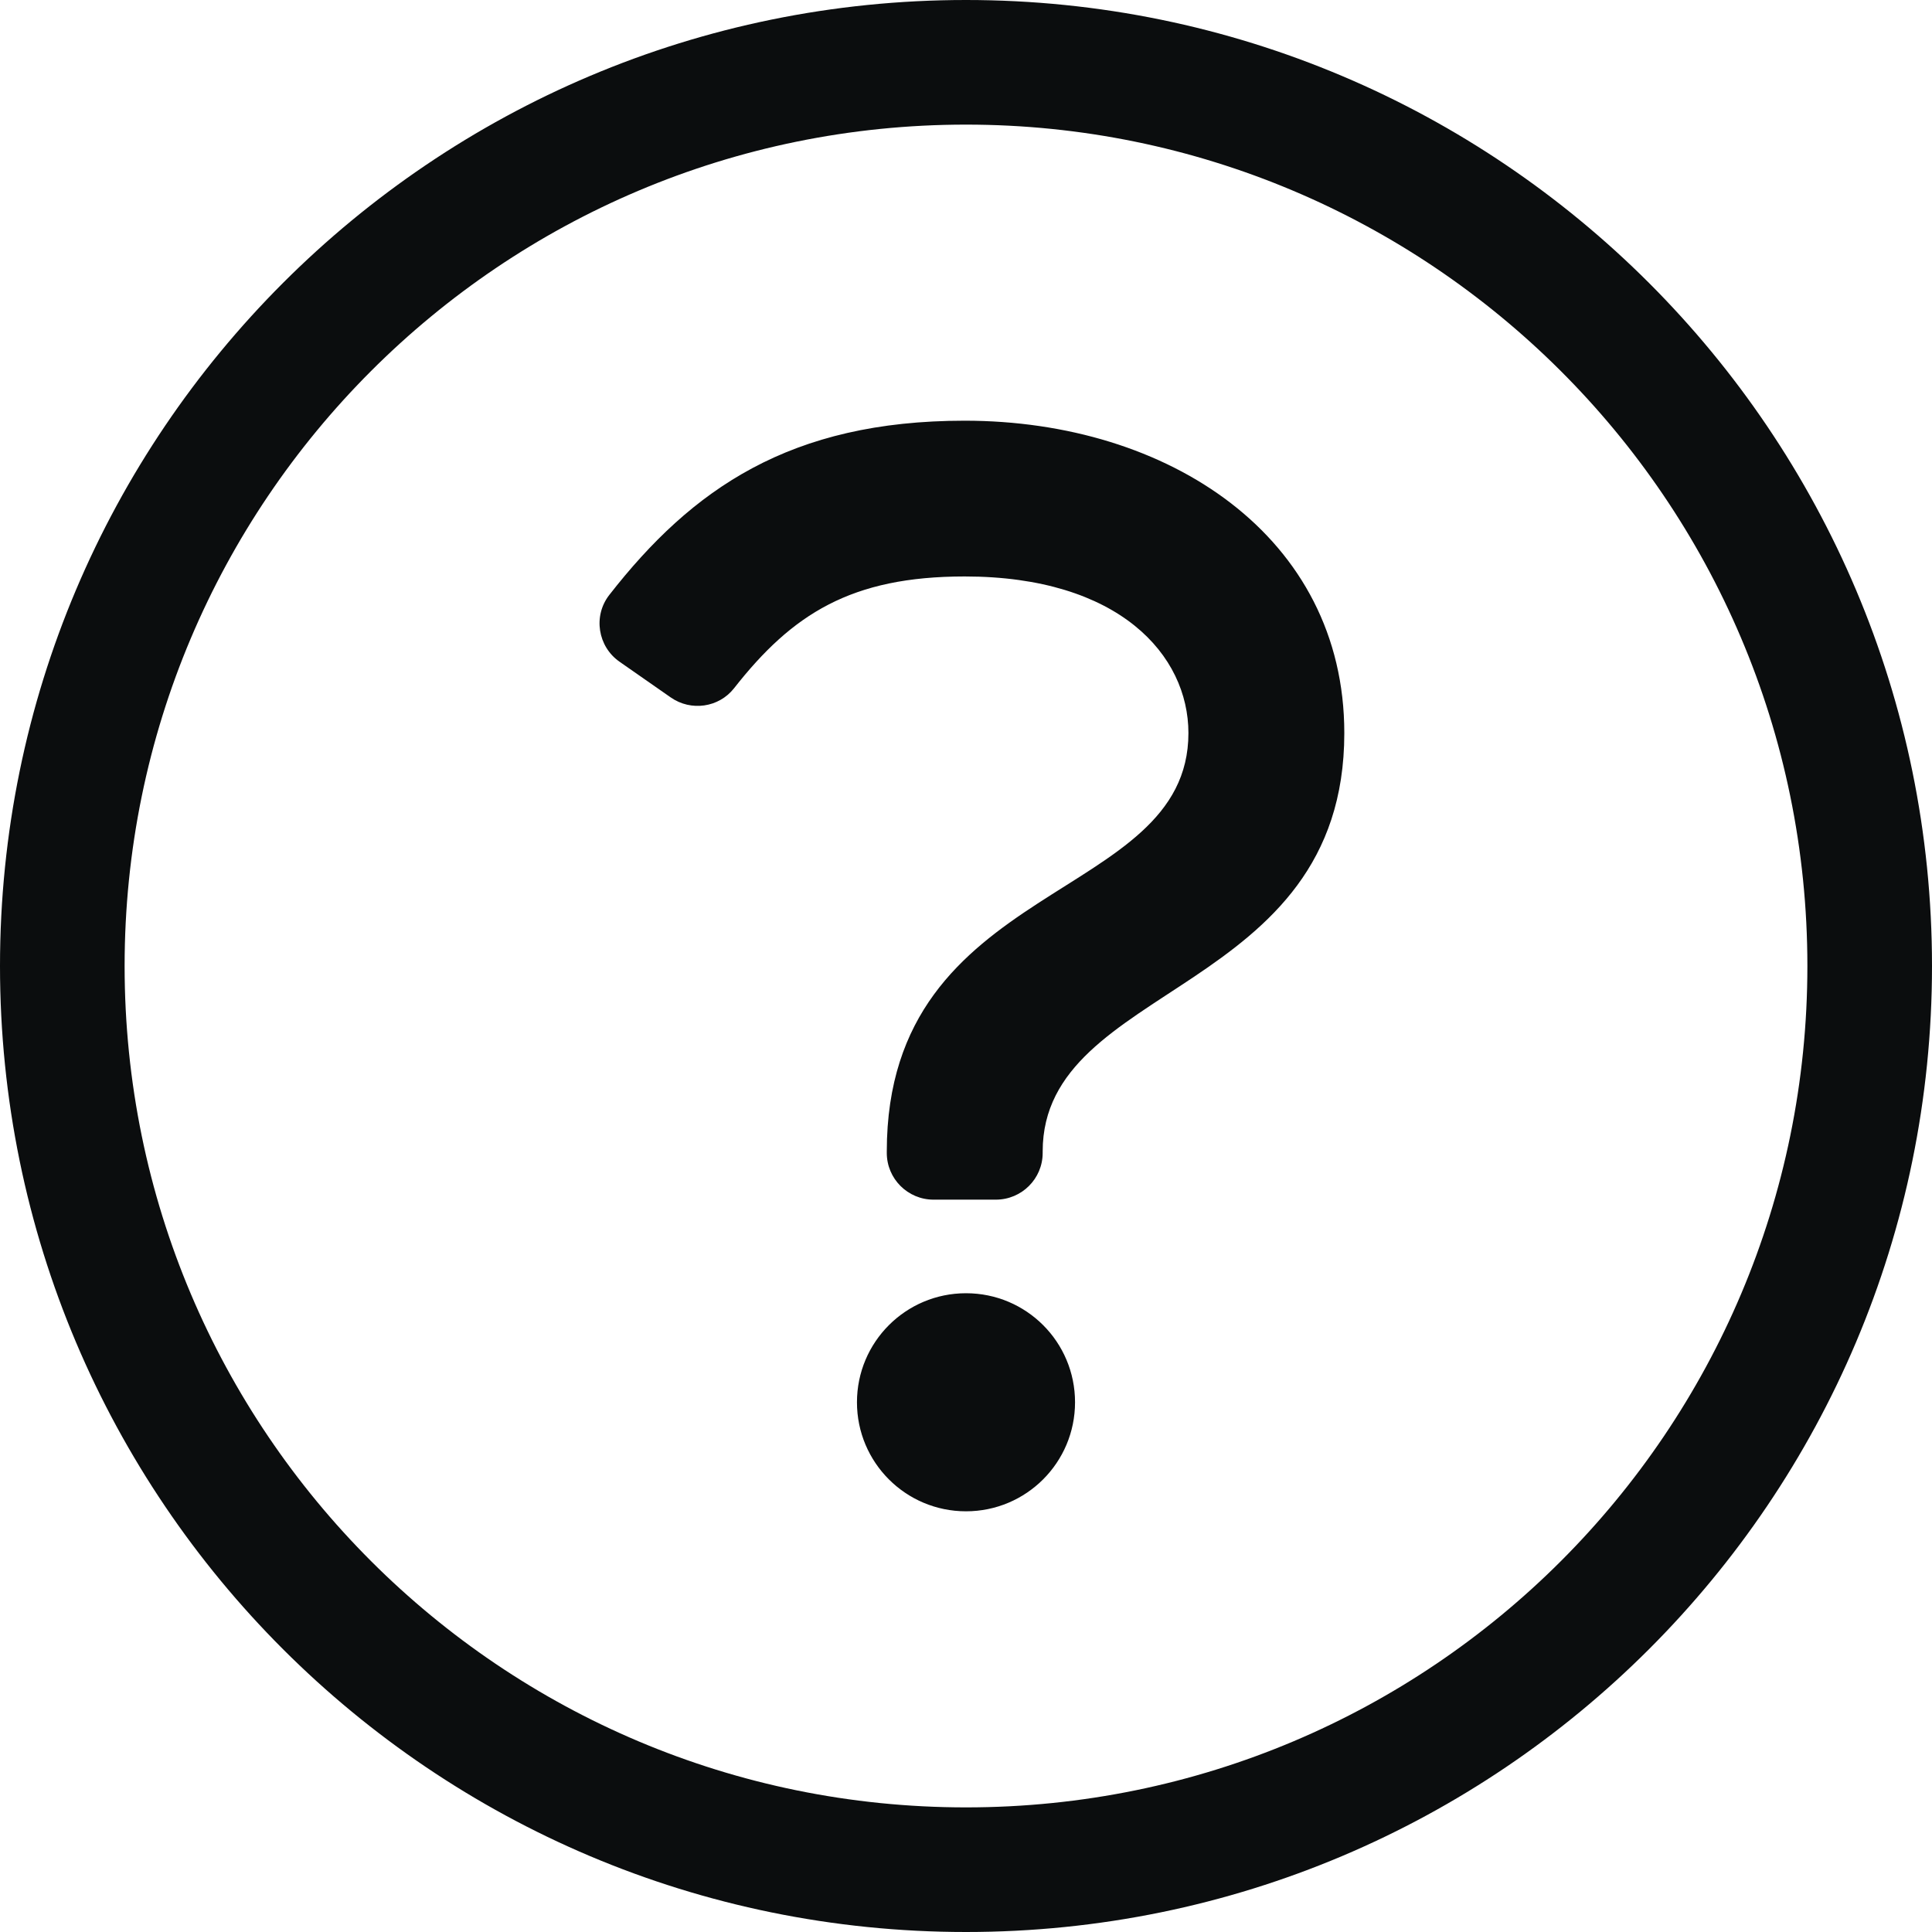 <svg xmlns="http://www.w3.org/2000/svg" width="16" height="16" viewBox="0 0 16 16">
    <g fill="none" fill-rule="evenodd">
        <g fill="#0B0D0E" fill-rule="nonzero">
            <g>
                <g>
                    <path d="M8 10.71c-.499 0-.903.404-.903.903s.404.903.903.903.903-.404.903-.903S8.5 10.71 8 10.71zm.247-.775h-.516c-.213 0-.387-.173-.387-.387v-.012c0-2.269 2.498-2.052 2.498-3.465 0-.645-.573-1.297-1.853-1.297-.94 0-1.428.311-1.91.926-.126.16-.356.193-.524.076l-.423-.295c-.182-.126-.222-.38-.086-.554.685-.878 1.497-1.443 2.943-1.443 1.688 0 3.144.96 3.144 2.587 0 2.175-2.498 2.06-2.498 3.465v.012c0 .214-.174.387-.388.387zM8 1.032c3.826 0 6.968 3.1 6.968 6.968 0 3.848-3.117 6.968-6.968 6.968-3.847 0-6.968-3.115-6.968-6.968 0-3.845 3.116-6.968 6.968-6.968M8 0C3.582 0 0 3.583 0 8c0 4.42 3.582 8 8 8s8-3.58 8-8c0-4.417-3.582-8-8-8z" transform="translate(-977 -792) translate(801 748) translate(176 44)"/>
                </g>
            </g>
        </g>
    </g>
</svg>
